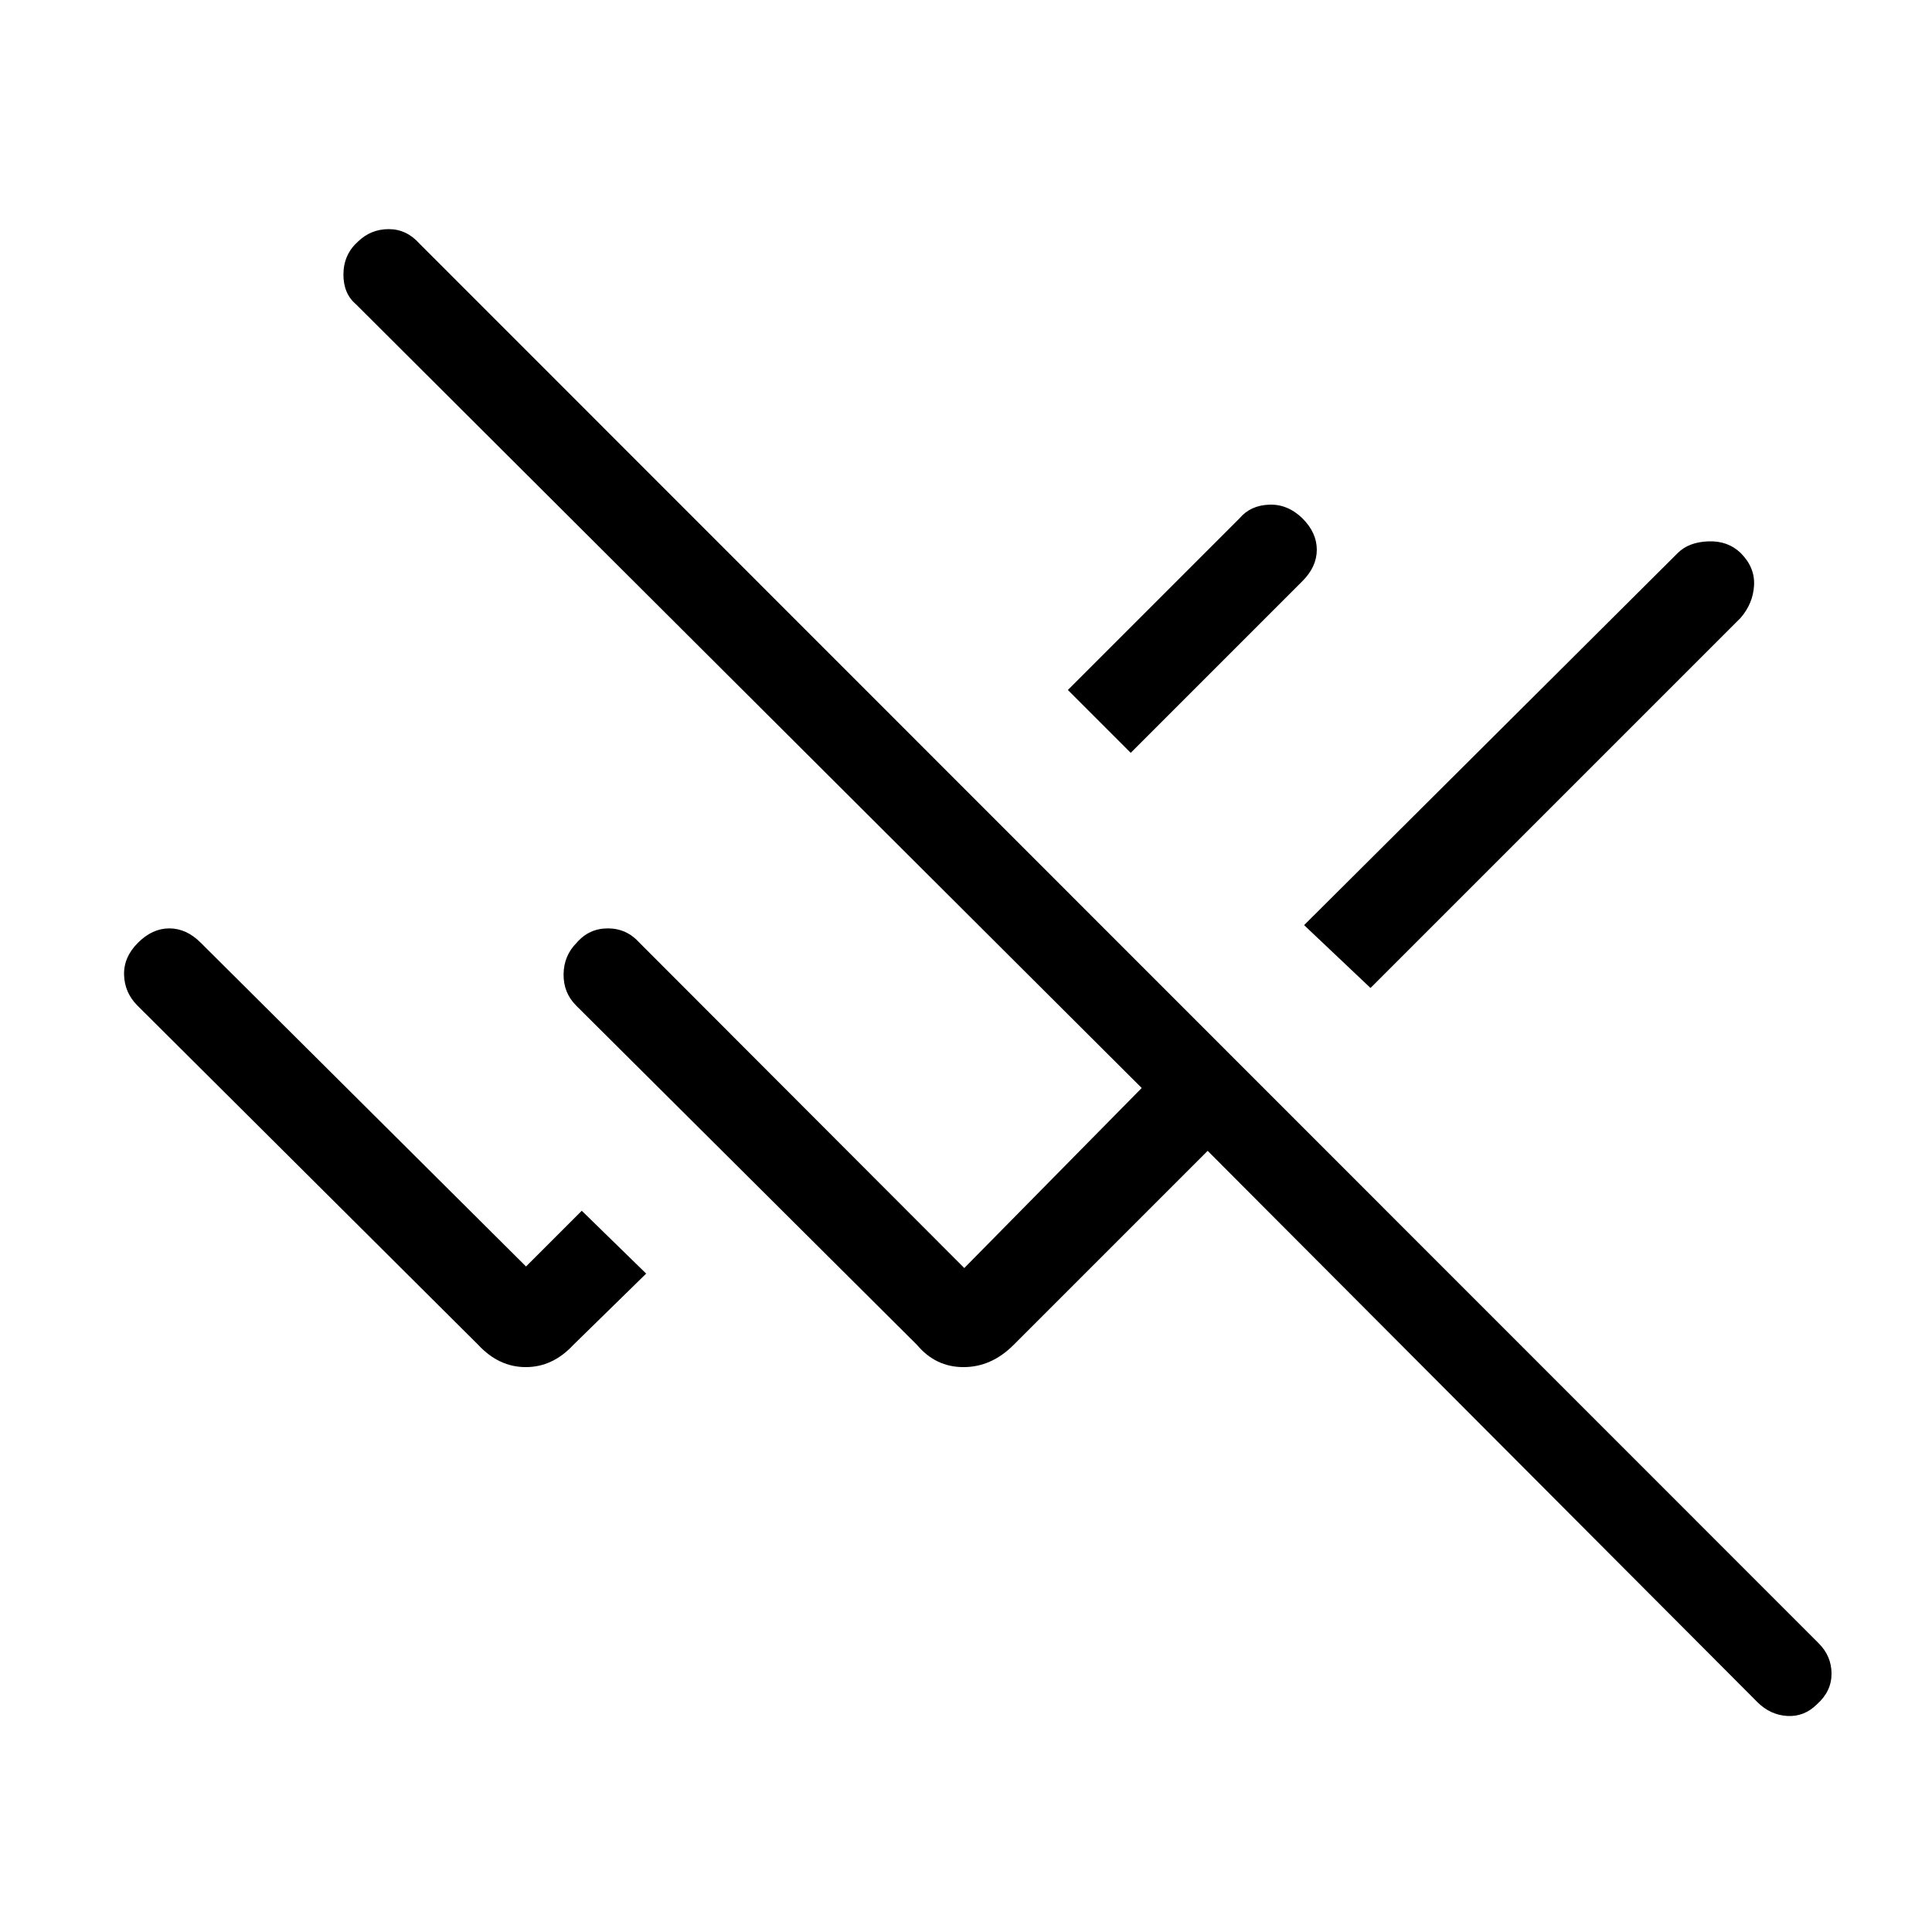 <svg xmlns="http://www.w3.org/2000/svg" height="48" viewBox="0 -960 960 960" width="48"><path d="M873.23-114.23 600.08-388.15l-96.46 96.46q-11 11-24.85 11-13.85 0-23.08-11L286.31-460.31q-6.39-6.38-6.27-15.61.11-9.23 6.5-15.62 6.15-7.15 15.5-7.15 9.34 0 15.73 7.15l161.38 161.62 88.16-89.46-390.39-389.39q-6.38-5.38-6.27-15.11.12-9.74 7.27-16.12 6.39-6.15 15.23-6.15 8.85 0 15.23 7.15l695.31 695.54q6.39 6.38 6.39 15.11t-7.16 15.12q-6.38 6.38-14.84 5.88t-14.85-6.88ZM237.69-291.69 68.31-460.31q-6.39-6.38-6.66-15.23-.27-8.84 6.89-16 7.15-7.15 15.61-7.15 8.47 0 15.62 7.15l161.61 160.85 27.7-27.69 32 31.23-36.23 35.46q-10.23 11-23.58 11-13.35 0-23.58-11ZM681-469.08l-33-31.23 185.69-184.92q5.39-5.39 15.12-5.77 9.73-.38 16.11 5.77 7.16 7.15 6.66 16.11-.5 8.97-6.66 16.12L681-469.08ZM561.85-585.92l-31.23-31.23 85.3-85.31q5.39-6.39 14.62-6.77 9.23-.39 16.61 6.77 7.16 7.15 7.16 15.61 0 8.47-7.16 15.62l-85.3 85.31Z"/></svg>